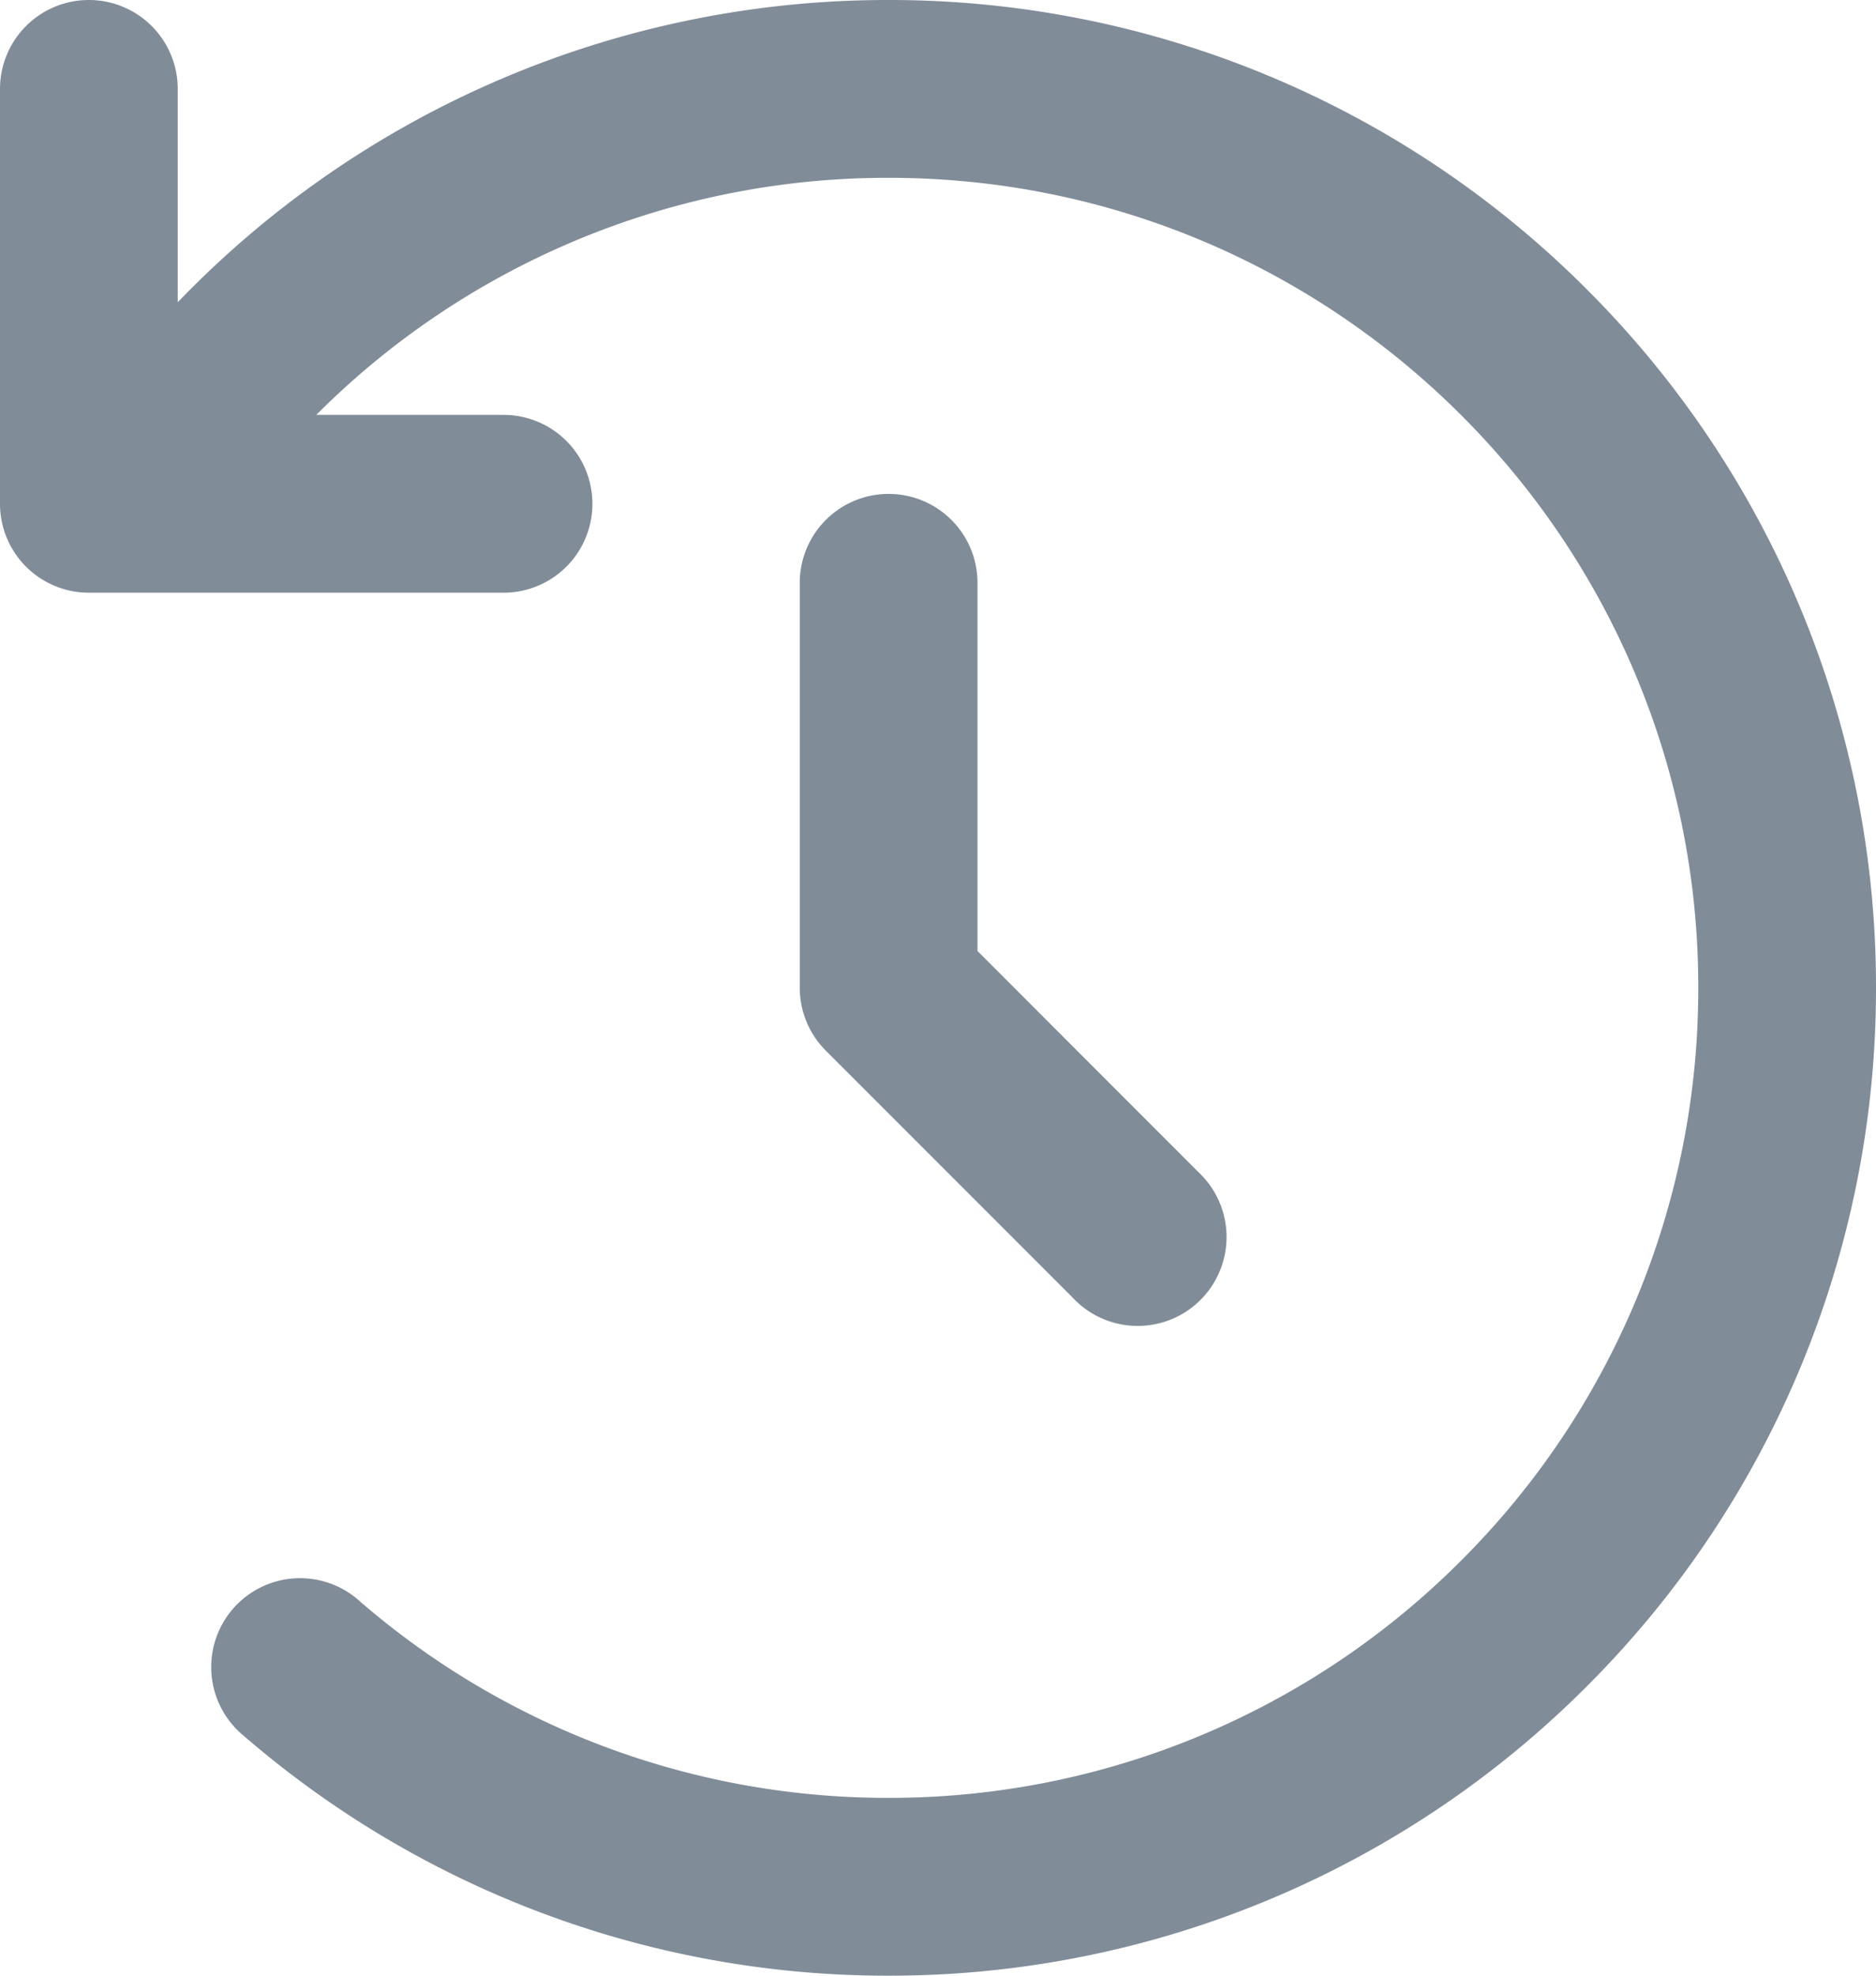 <svg width="19" height="20" fill="none" xmlns="http://www.w3.org/2000/svg"><path fill-rule="evenodd" clip-rule="evenodd" d="M9 5a.9.9 0 01.9.9v3.727l2.236 2.237a.9.9 0 11-1.272 1.272l-2.5-2.5A.9.9 0 018.1 10V5.9A.9.9 0 019 5z" fill="#818C99"/><path d="M9 0a9.973 9.973 0 00-7.2 3.06V.9A.9.9 0 100 .9v4.2a.9.9 0 00.9.9h4.2a.9.9 0 000-1.8H3.203A8.173 8.173 0 019 1.8c2.265 0 4.313.917 5.798 2.402A8.172 8.172 0 0117.2 10a8.172 8.172 0 01-2.402 5.798A8.172 8.172 0 019 18.2a8.165 8.165 0 01-5.35-1.985.9.9 0 10-1.174 1.363A9.964 9.964 0 009 20a9.972 9.972 0 007.071-2.929A9.972 9.972 0 0019 10a9.971 9.971 0 00-2.929-7.071A9.972 9.972 0 009 0z" fill="#818C99"/></svg>